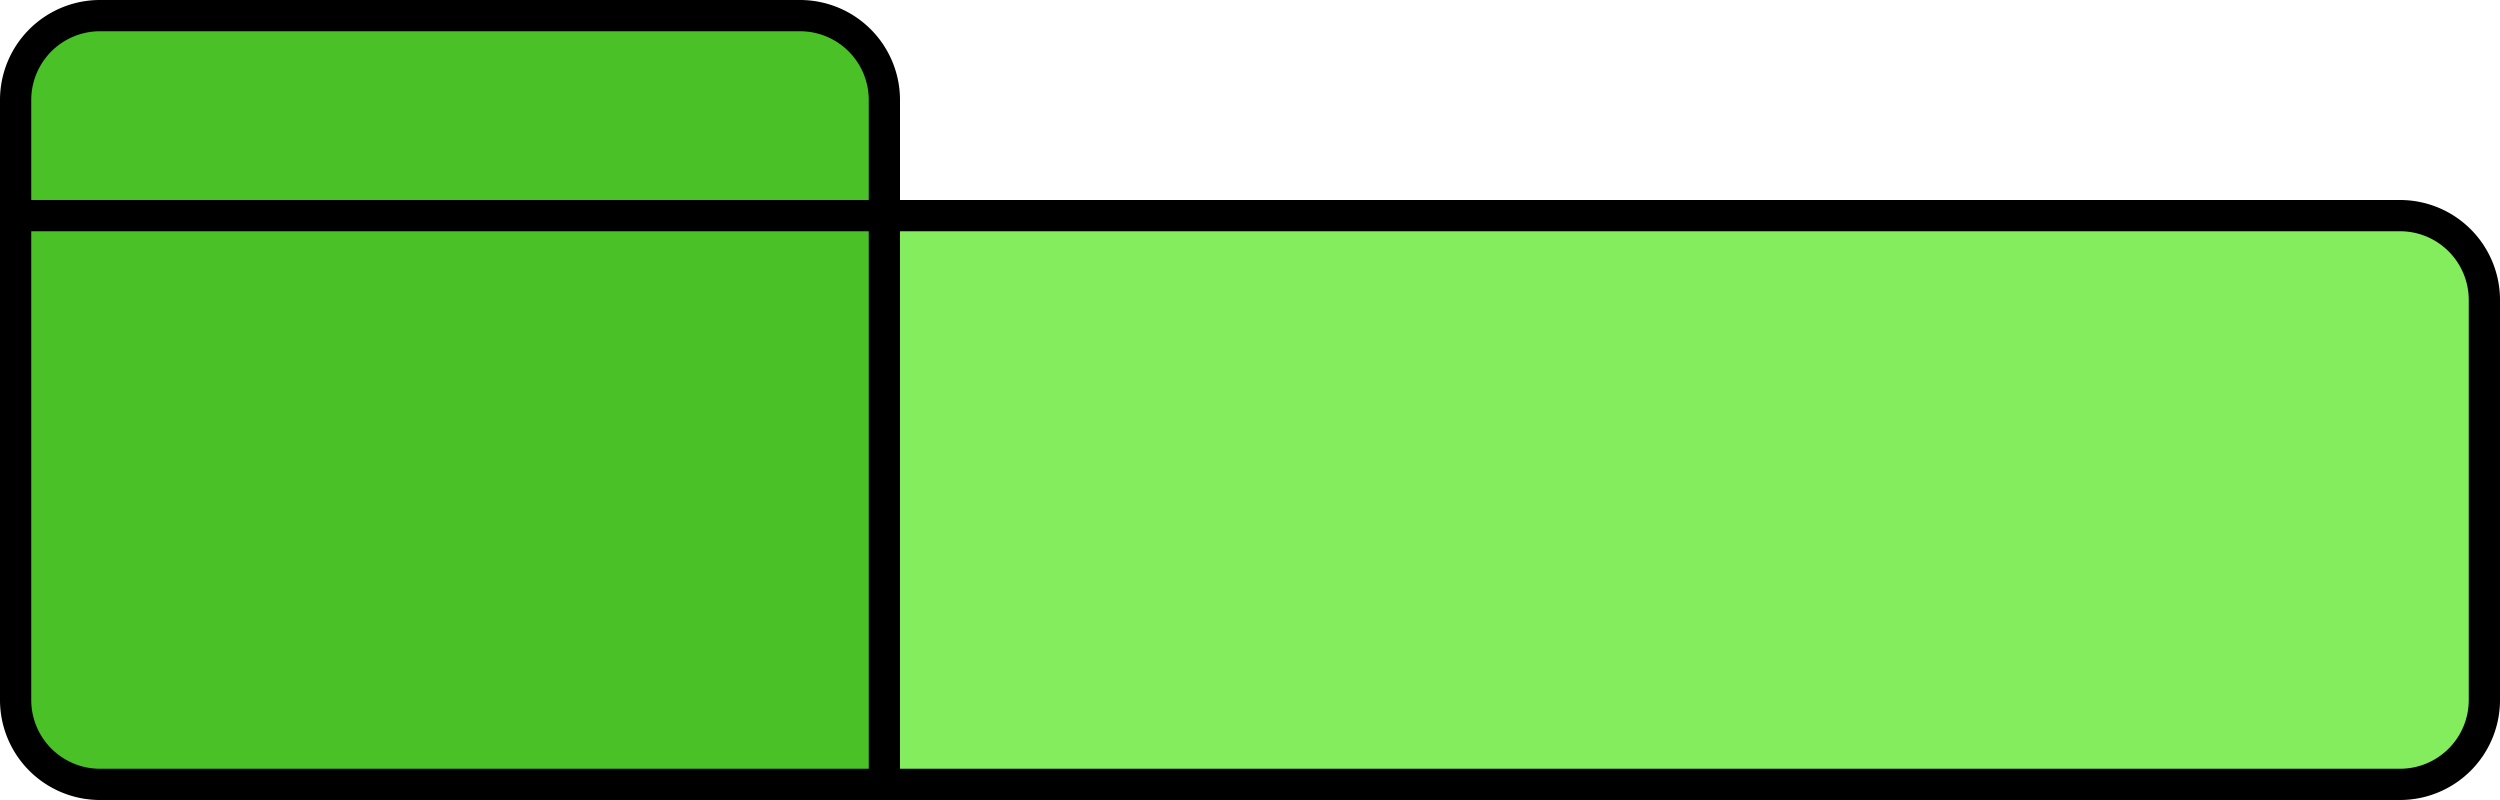 <svg xmlns="http://www.w3.org/2000/svg" viewBox="0 0 400 128"><defs><style>.a{fill:#84ed5d;}.b{fill:#49c127;}</style></defs><path class="a" d="M130.5,125.5v-91H384A13.52,13.52,0,0,1,397.5,48v64A13.52,13.52,0,0,1,384,125.5Z"/><path d="M384,37a11,11,0,0,1,11,11v64a11,11,0,0,1-11,11H133V37H384m0-5H128v96H384a16,16,0,0,0,16-16V48a16,16,0,0,0-16-16Z"/><path class="b" d="M2.5,61.5V16A13.52,13.52,0,0,1,16,2.5H128A13.52,13.52,0,0,1,141.5,16V61.5Z"/><path d="M128,5a11,11,0,0,1,11,11V59H5V16A11,11,0,0,1,16,5H128m0-5H16A16,16,0,0,0,0,16V64H144V16A16,16,0,0,0,128,0Z"/><path class="b" d="M16,125.5A13.52,13.52,0,0,1,2.5,112V34.5h139v91Z"/><path d="M139,37v86H16A11,11,0,0,1,5,112V37H139m5-5H0v80a16,16,0,0,0,16,16H144V32Z"/></svg>